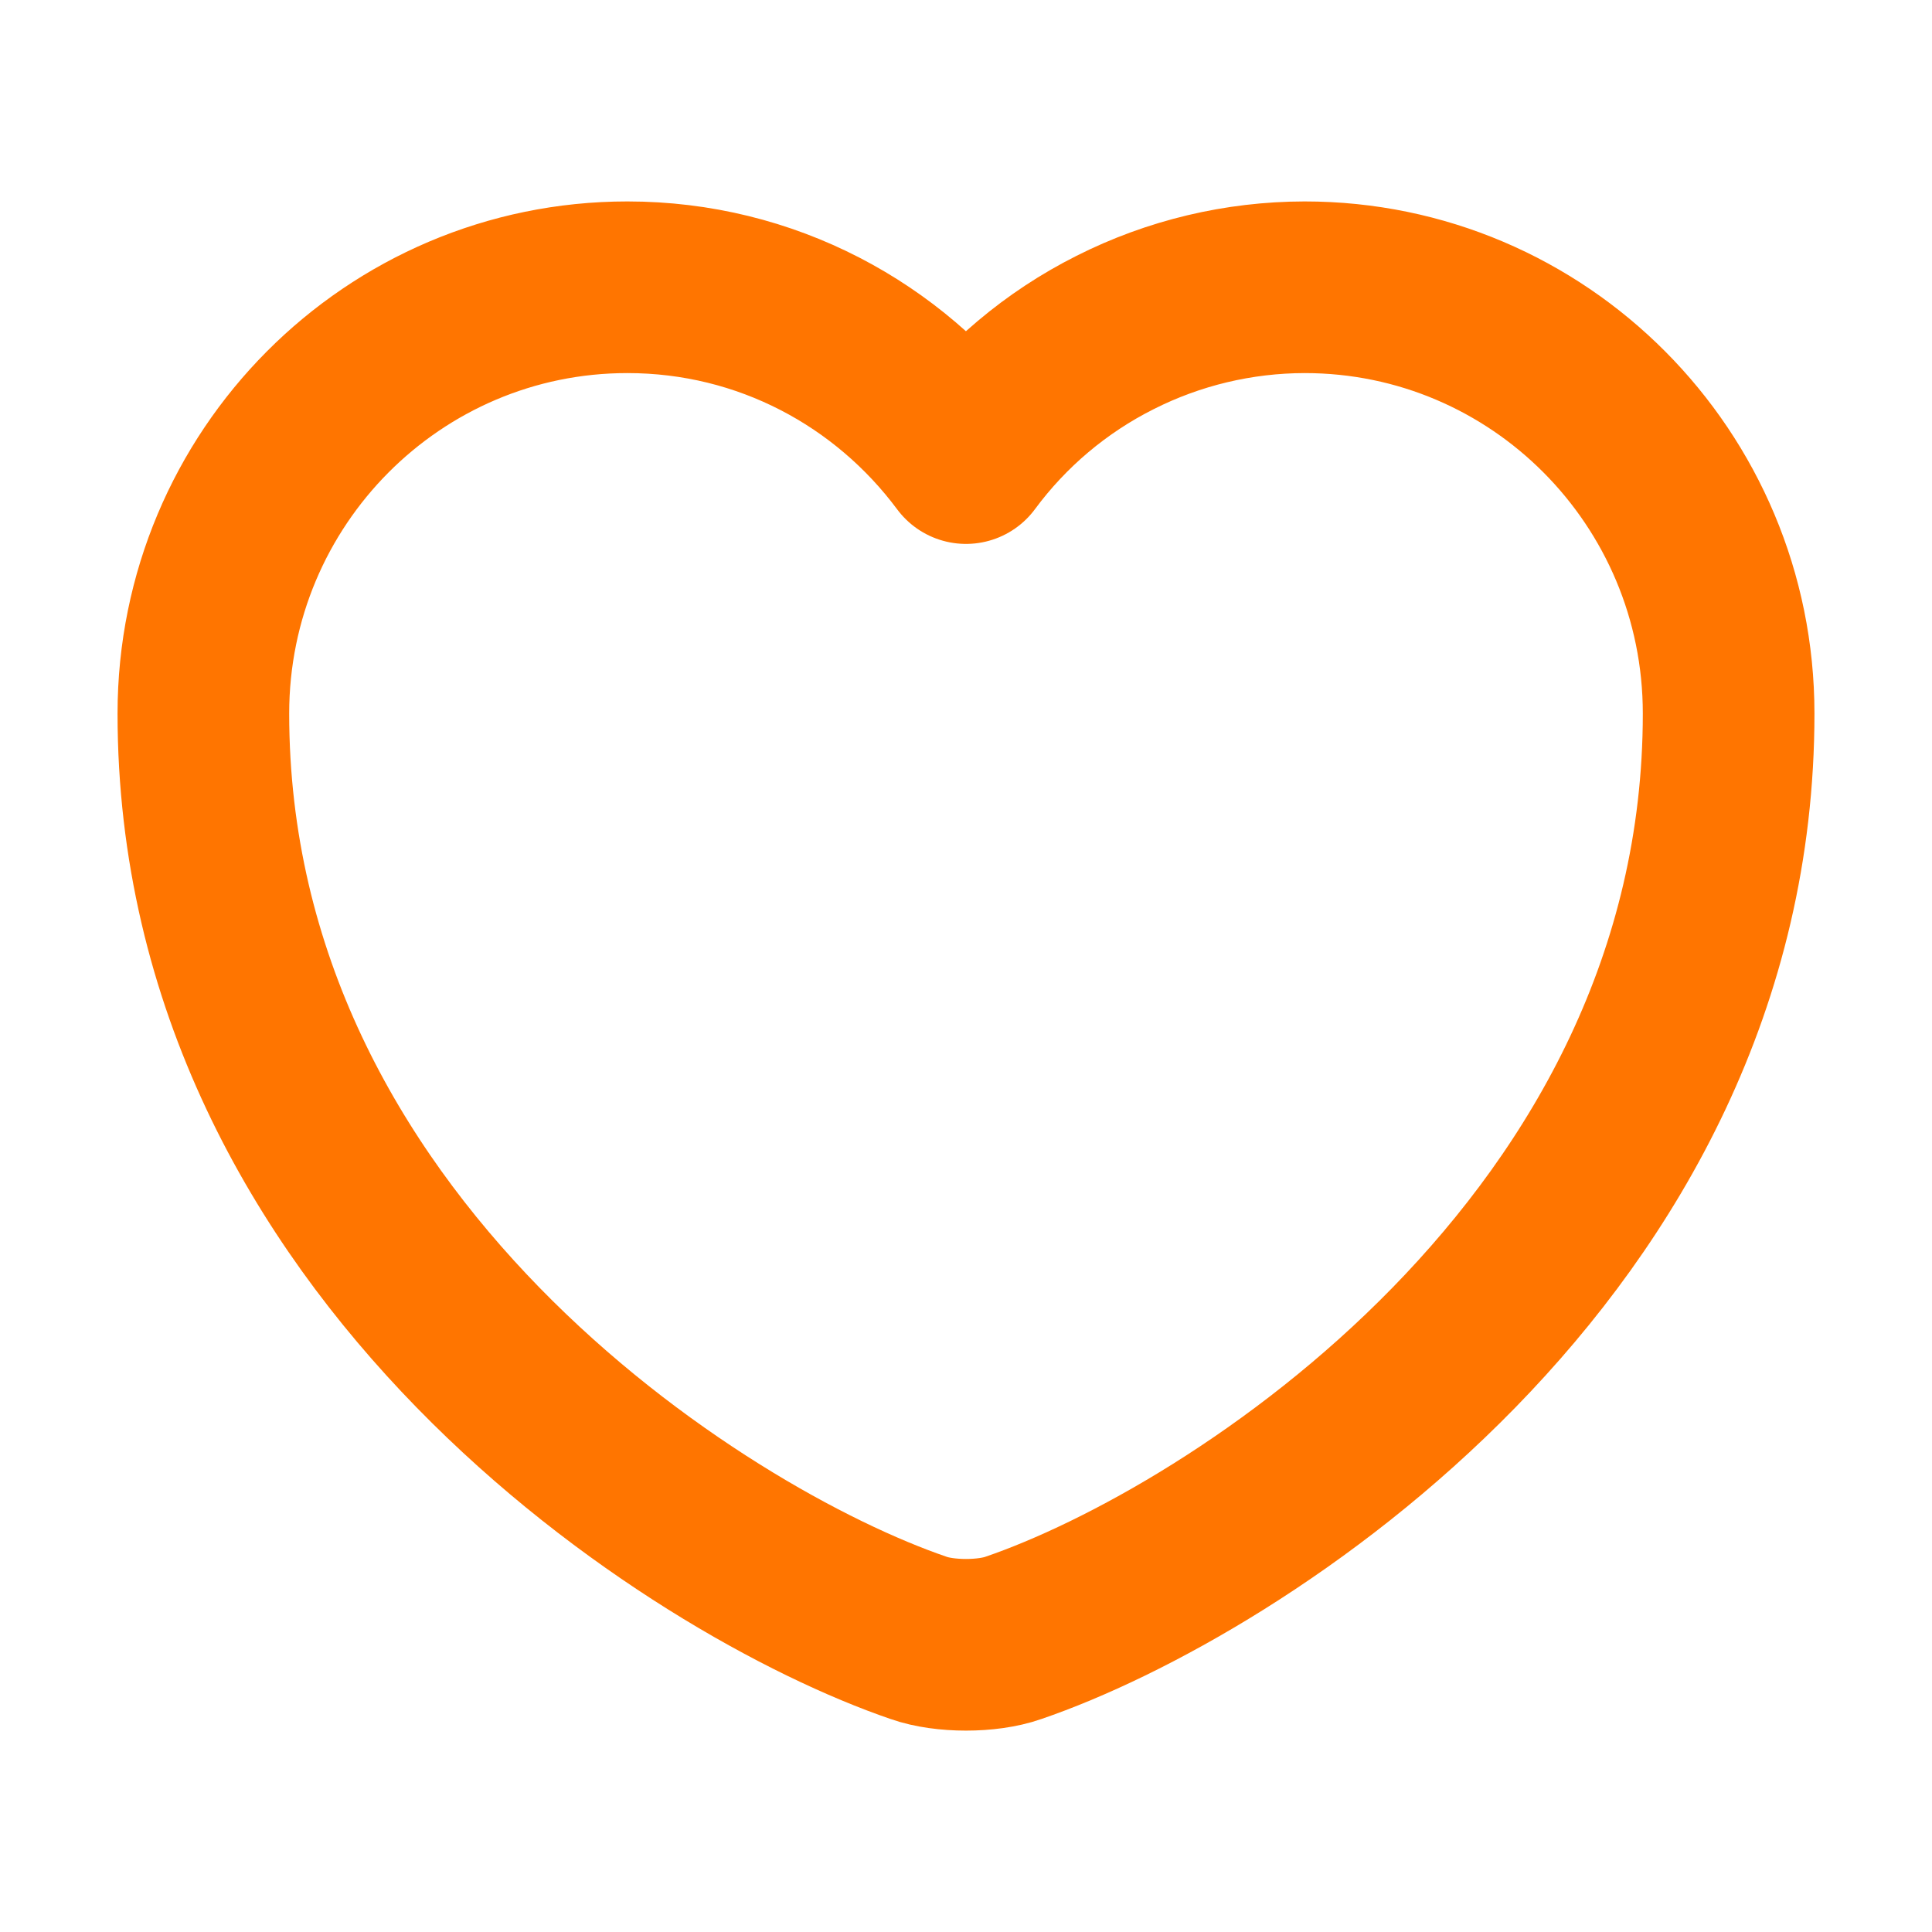 <svg width="19" height="19" viewBox="0 0 19 19" fill="none" xmlns="http://www.w3.org/2000/svg">
<g id="cajita">
<path id="Vector" d="M9.965 16.108C9.71 16.198 9.29 16.198 9.035 16.108C6.86 15.365 2 12.268 2 7.017C2 4.7 3.868 2.825 6.17 2.825C7.535 2.825 8.742 3.485 9.5 4.505C9.885 3.984 10.387 3.561 10.966 3.27C11.544 2.978 12.182 2.826 12.83 2.825C15.133 2.825 17 4.7 17 7.017C17 12.268 12.14 15.365 9.965 16.108Z" stroke="#FF7500" stroke-width="1.688" stroke-linecap="round" stroke-linejoin="round"/>
</g>
</svg>
